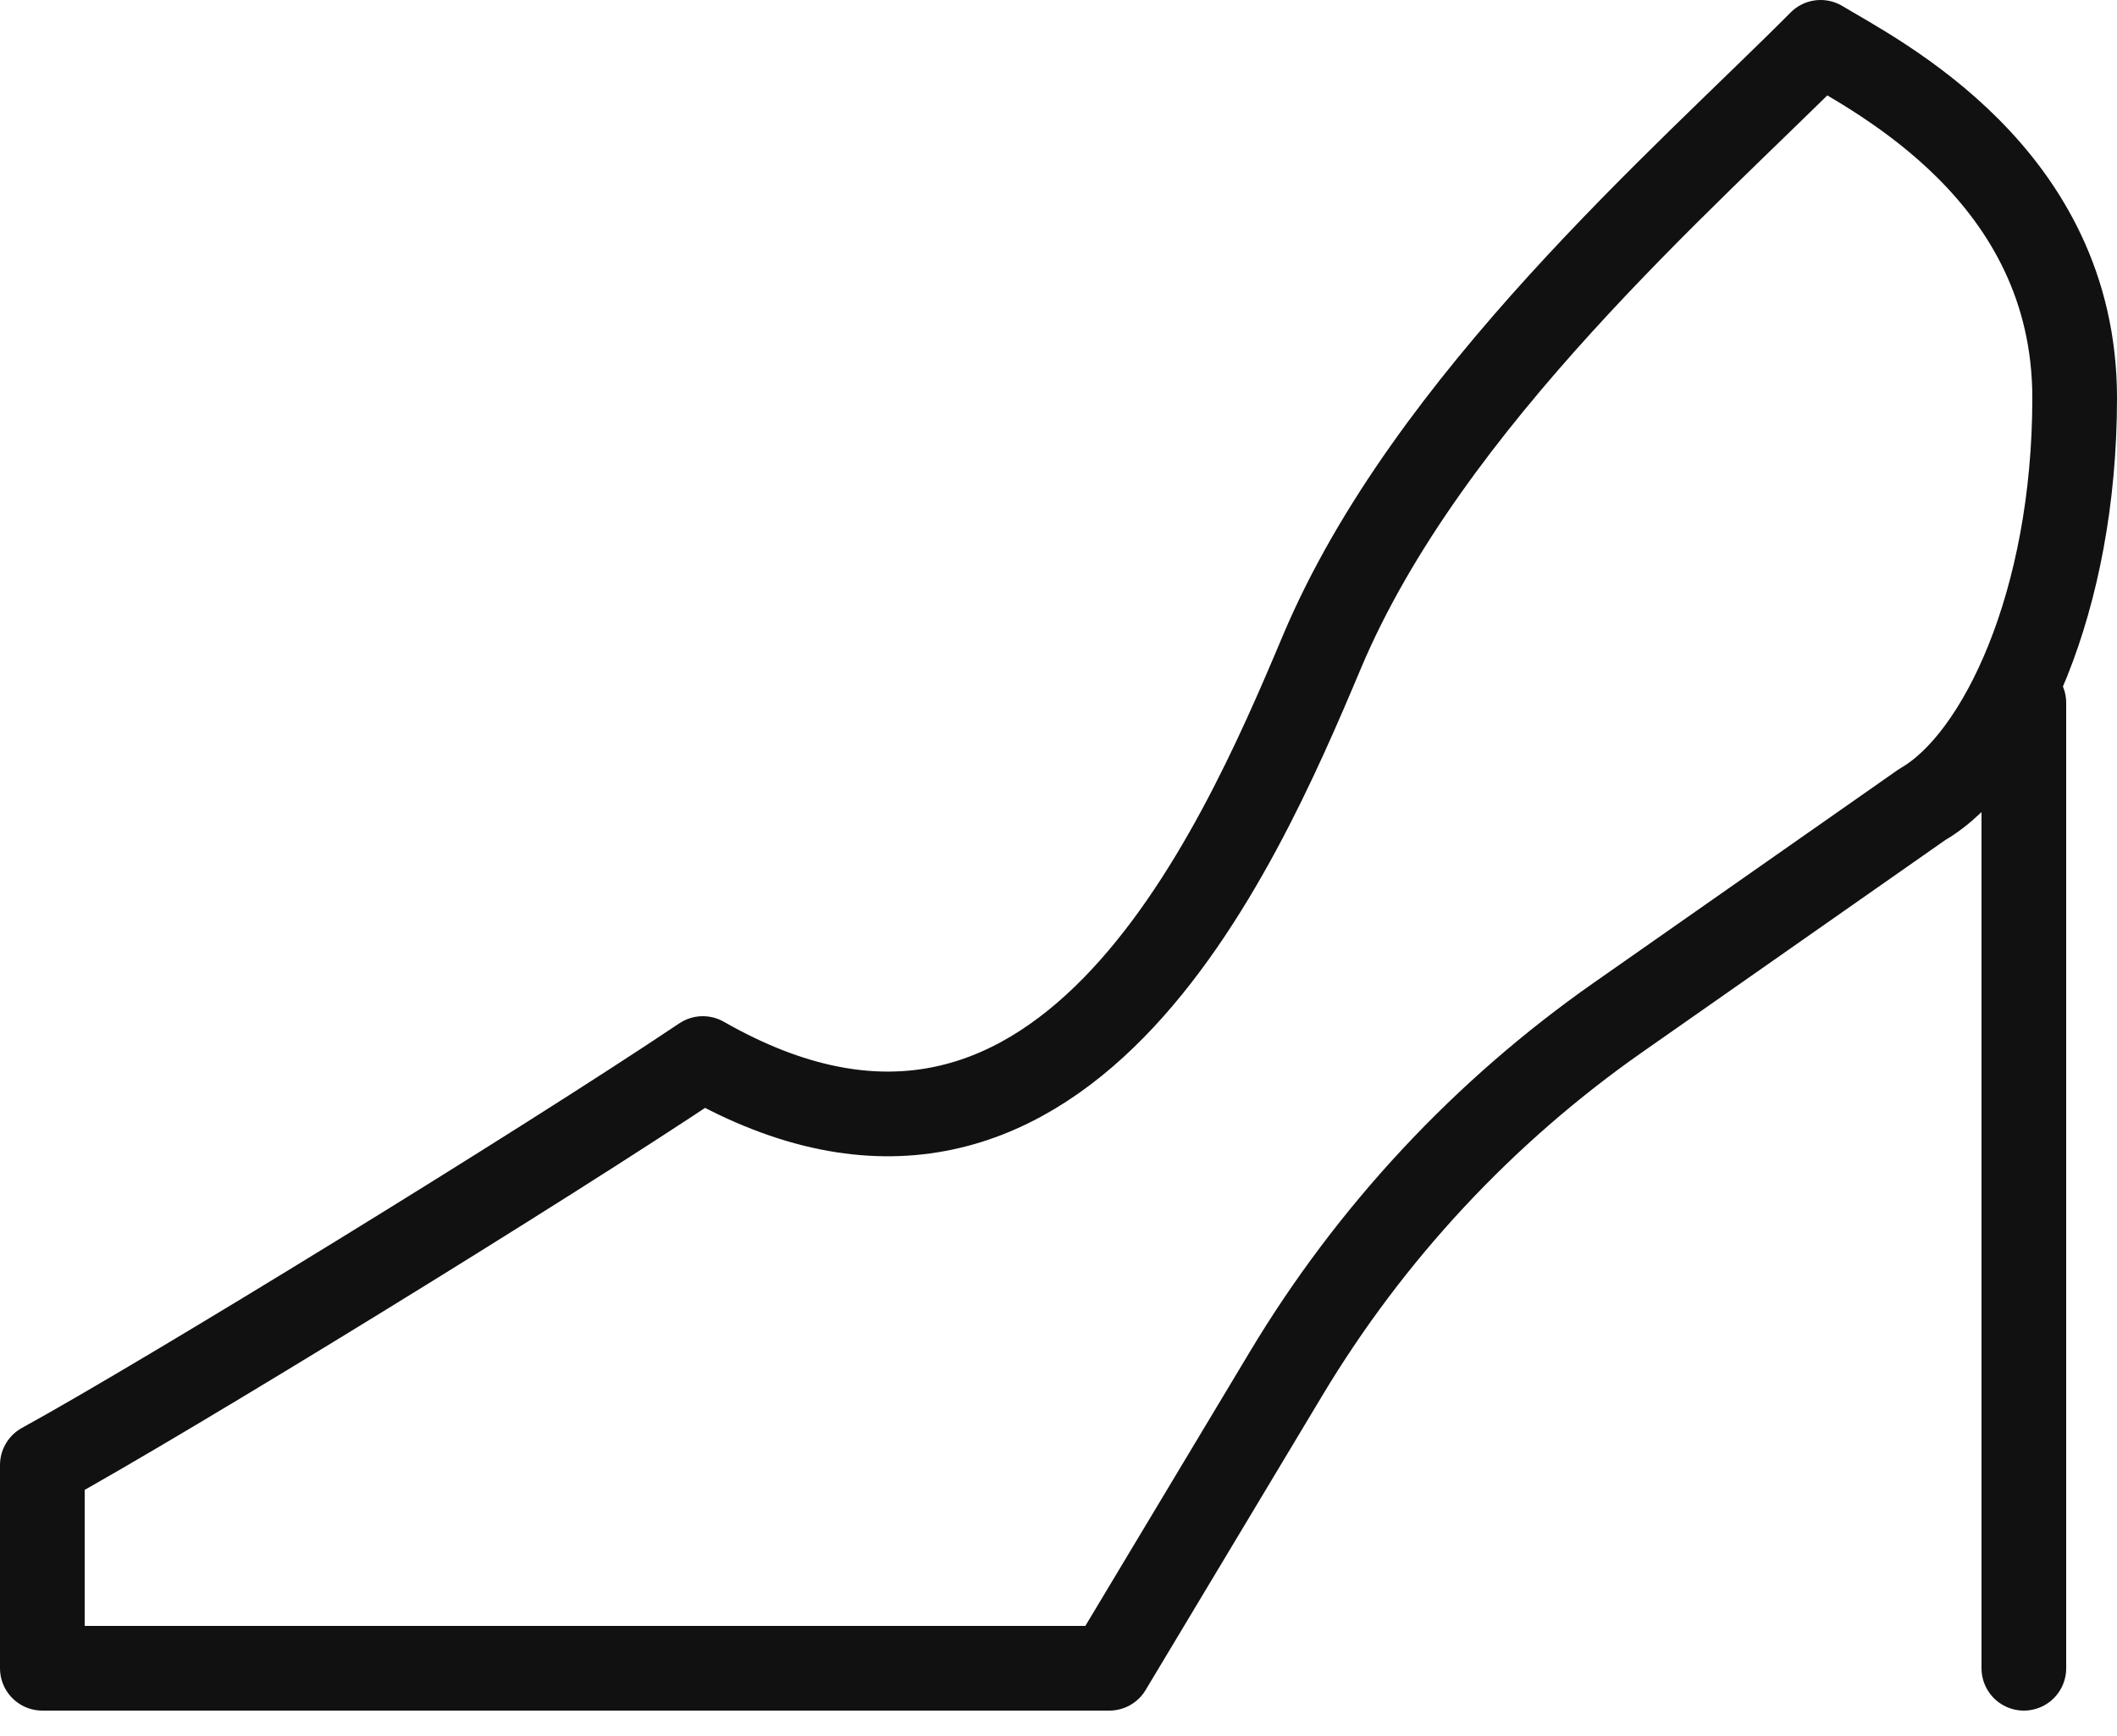 <svg width="50" height="41" viewBox="0 0 50 41" fill="none" xmlns="http://www.w3.org/2000/svg">
<path d="M47.8 16.6V39.4M31.22 15.4C33.717 9.465 39.82 4.2 43 1C44.325 1.8 49 4.125 49 9.4C49 14.2 47.254 17.933 45.4 19L38.216 24.029C35.041 26.252 32.37 29.118 30.376 32.441L26.2 39.4H1V34.6C3.915 33 12.784 27.56 16.6 25C25 29.8 29.2 20.2 31.22 15.4Z" stroke="#111111" stroke-width="2" stroke-linecap="round" stroke-linejoin="round"/>
</svg>
